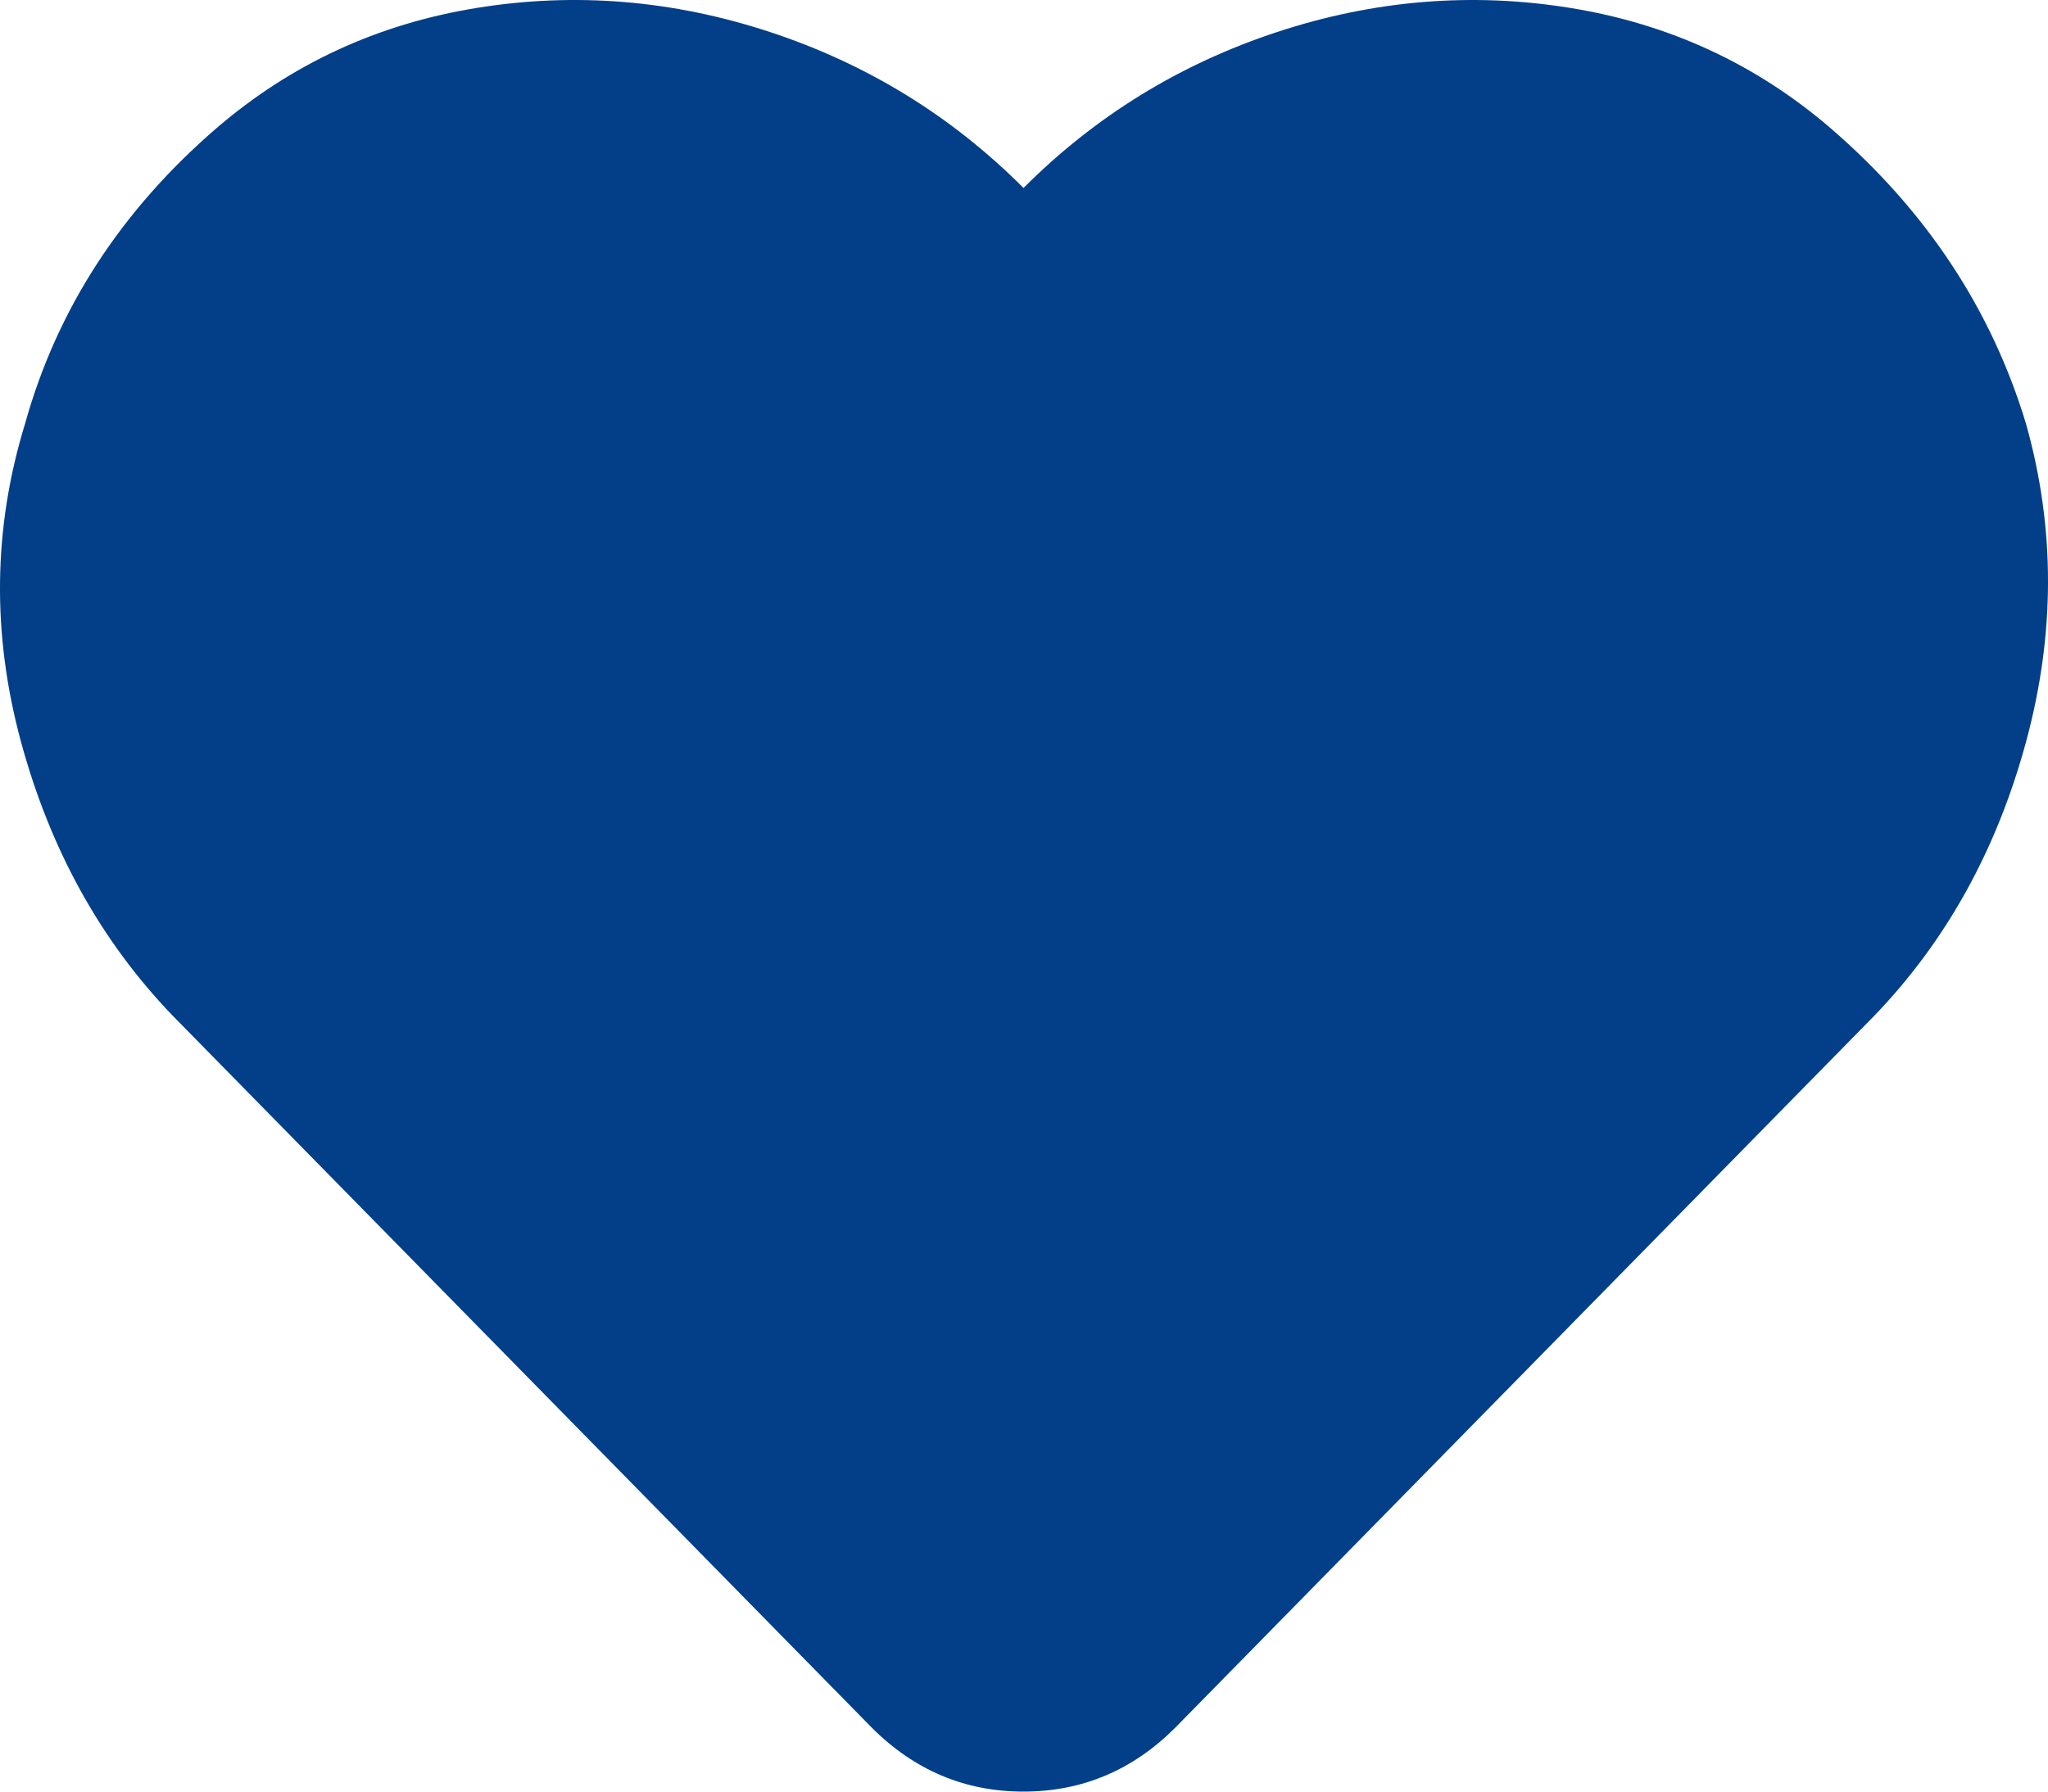 <?xml version="1.0" encoding="UTF-8"?>
<svg width="64px" height="56px" viewBox="0 0 64 56" version="1.1" xmlns="http://www.w3.org/2000/svg" xmlns:xlink="http://www.w3.org/1999/xlink">
    <!-- Generator: sketchtool 53 (72520) - https://sketchapp.com -->
    <title>5E837321-8E0F-47F7-AAE5-854CA2B68A06</title>
    <desc>Created with sketchtool.</desc>
    <g id="Page-1" stroke="none" stroke-width="1" fill="none" fill-rule="evenodd">
        <g id="Icons" transform="translate(-836, -535)" fill="#023F88">
            <path d="M893.198,539 C896.194,541.583 898.232,544.667 899.314,548.25 C900.229,551.5 900.229,554.813 899.314,558.187 C898.399,561.562 896.818,564.417 894.571,566.75 L872.729,589 C871.397,590.333 869.816,591 867.985,591 C866.154,591 864.573,590.333 863.242,589 L841.399,566.75 C839.153,564.417 837.572,561.562 836.656,558.187 C835.741,554.813 835.783,551.5 836.781,548.25 C837.78,544.667 839.777,541.583 842.772,539 C845.102,537 847.806,535.75 850.885,535.25 C853.964,534.75 857.022,535 860.059,536 C863.096,537 865.738,538.625 867.985,540.875 C870.232,538.625 872.875,537 875.912,536 C878.949,535 882.007,534.75 885.086,535.25 C888.164,535.75 890.869,537 893.198,539" id="Heart"></path>
        </g>
    </g>
</svg>